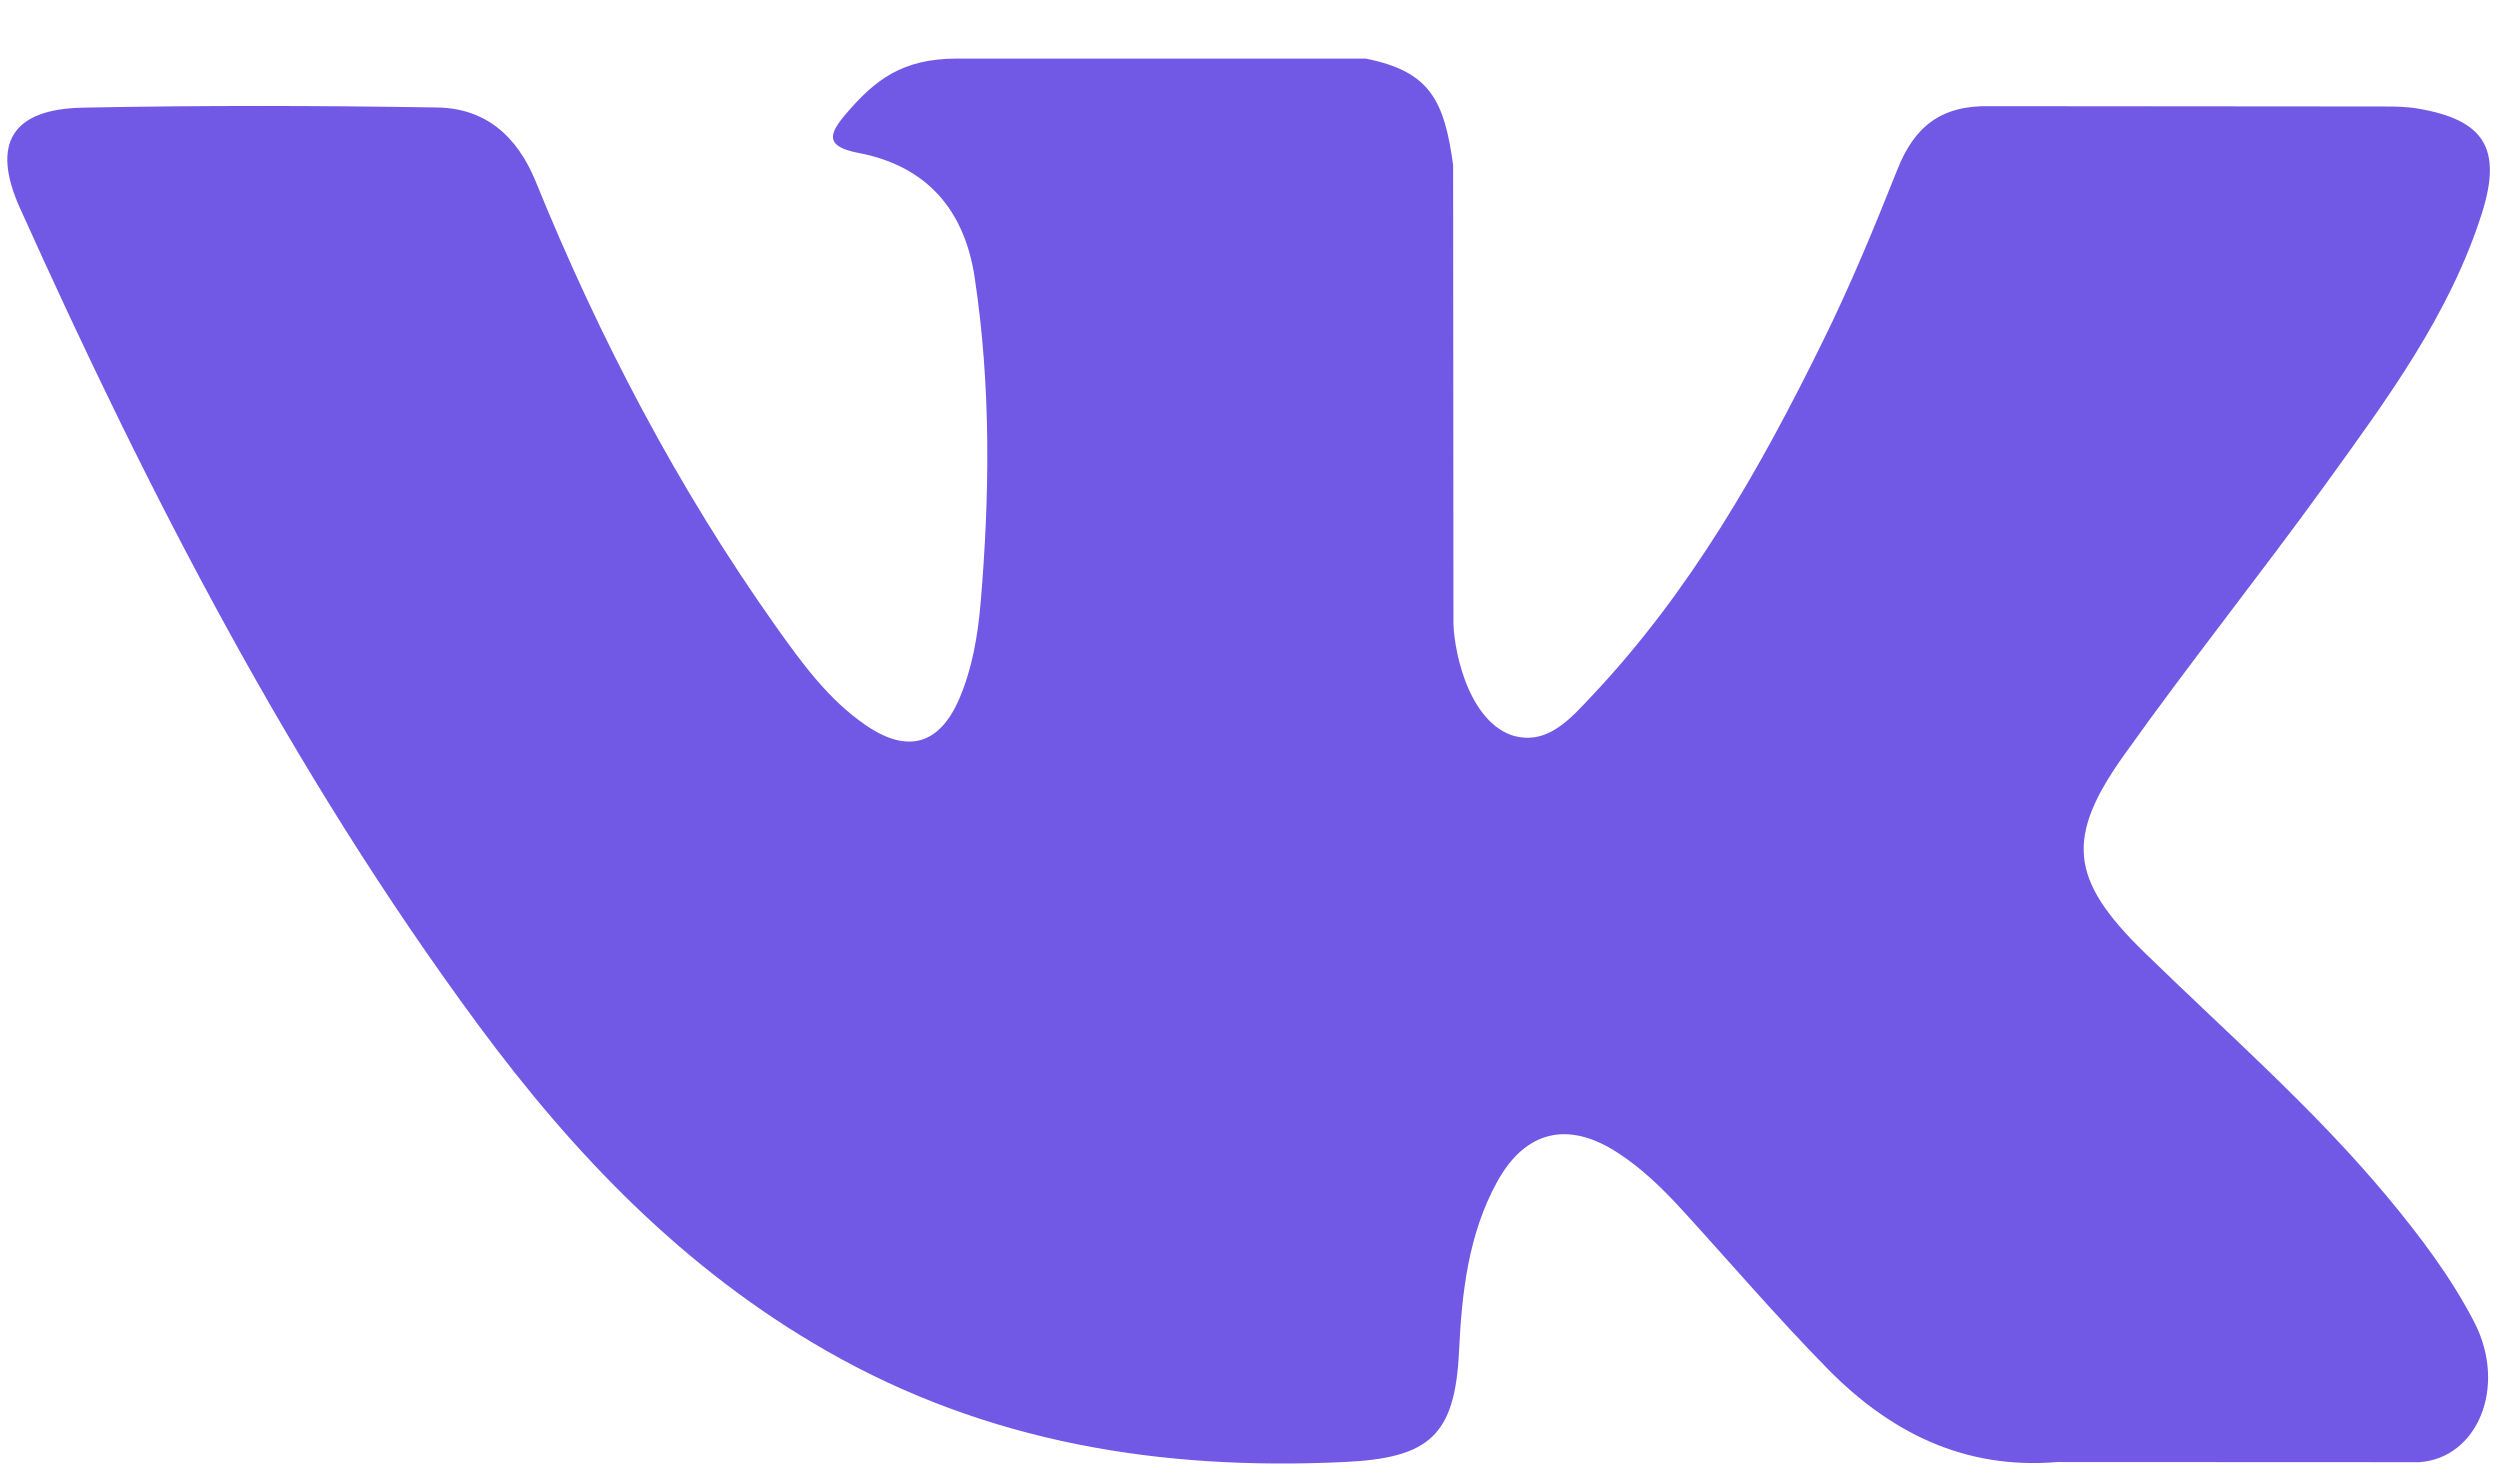 <svg xmlns="http://www.w3.org/2000/svg" width="32" height="19" viewBox="0 0 32 19"><g><g><path fill="#7158e5" d="M27.442 12.185c1.054 1.029 2.167 1.997 3.112 3.13.418.503.813 1.023 1.116 1.607.428.83.04 1.745-.705 1.794l-4.629-.002c-1.194.1-2.146-.381-2.947-1.198-.641-.653-1.235-1.347-1.851-2.022-.253-.276-.517-.536-.833-.74-.632-.411-1.18-.285-1.542.374-.368.67-.451 1.412-.487 2.16-.05 1.09-.38 1.376-1.474 1.426-2.34.11-4.561-.244-6.624-1.424-1.82-1.04-3.23-2.51-4.458-4.173C3.73 9.877 1.9 6.319.254 2.66c-.37-.824-.1-1.266.81-1.282 1.51-.03 3.02-.027 4.532-.002.614.009 1.02.361 1.258.94.817 2.01 1.816 3.921 3.071 5.693.335.472.675.944 1.16 1.276.538.367.946.245 1.199-.353.16-.379.23-.787.266-1.193.12-1.398.136-2.793-.074-4.185-.129-.869-.618-1.431-1.485-1.596-.443-.084-.377-.248-.163-.5.372-.436.722-.708 1.42-.708h5.232c.823.163 1.006.533 1.12 1.362l.004 5.811c-.01.321.16 1.273.738 1.485.462.152.767-.218 1.045-.512 1.252-1.33 2.146-2.9 2.945-4.527.354-.716.66-1.459.955-2.2.218-.552.562-.823 1.182-.81l5.036.004c.149 0 .3.002.445.027.848.144 1.08.51.819 1.338-.413 1.3-1.217 2.383-2.002 3.471-.84 1.162-1.738 2.284-2.57 3.453-.766 1.068-.705 1.606.245 2.533z"/></g></g></svg>